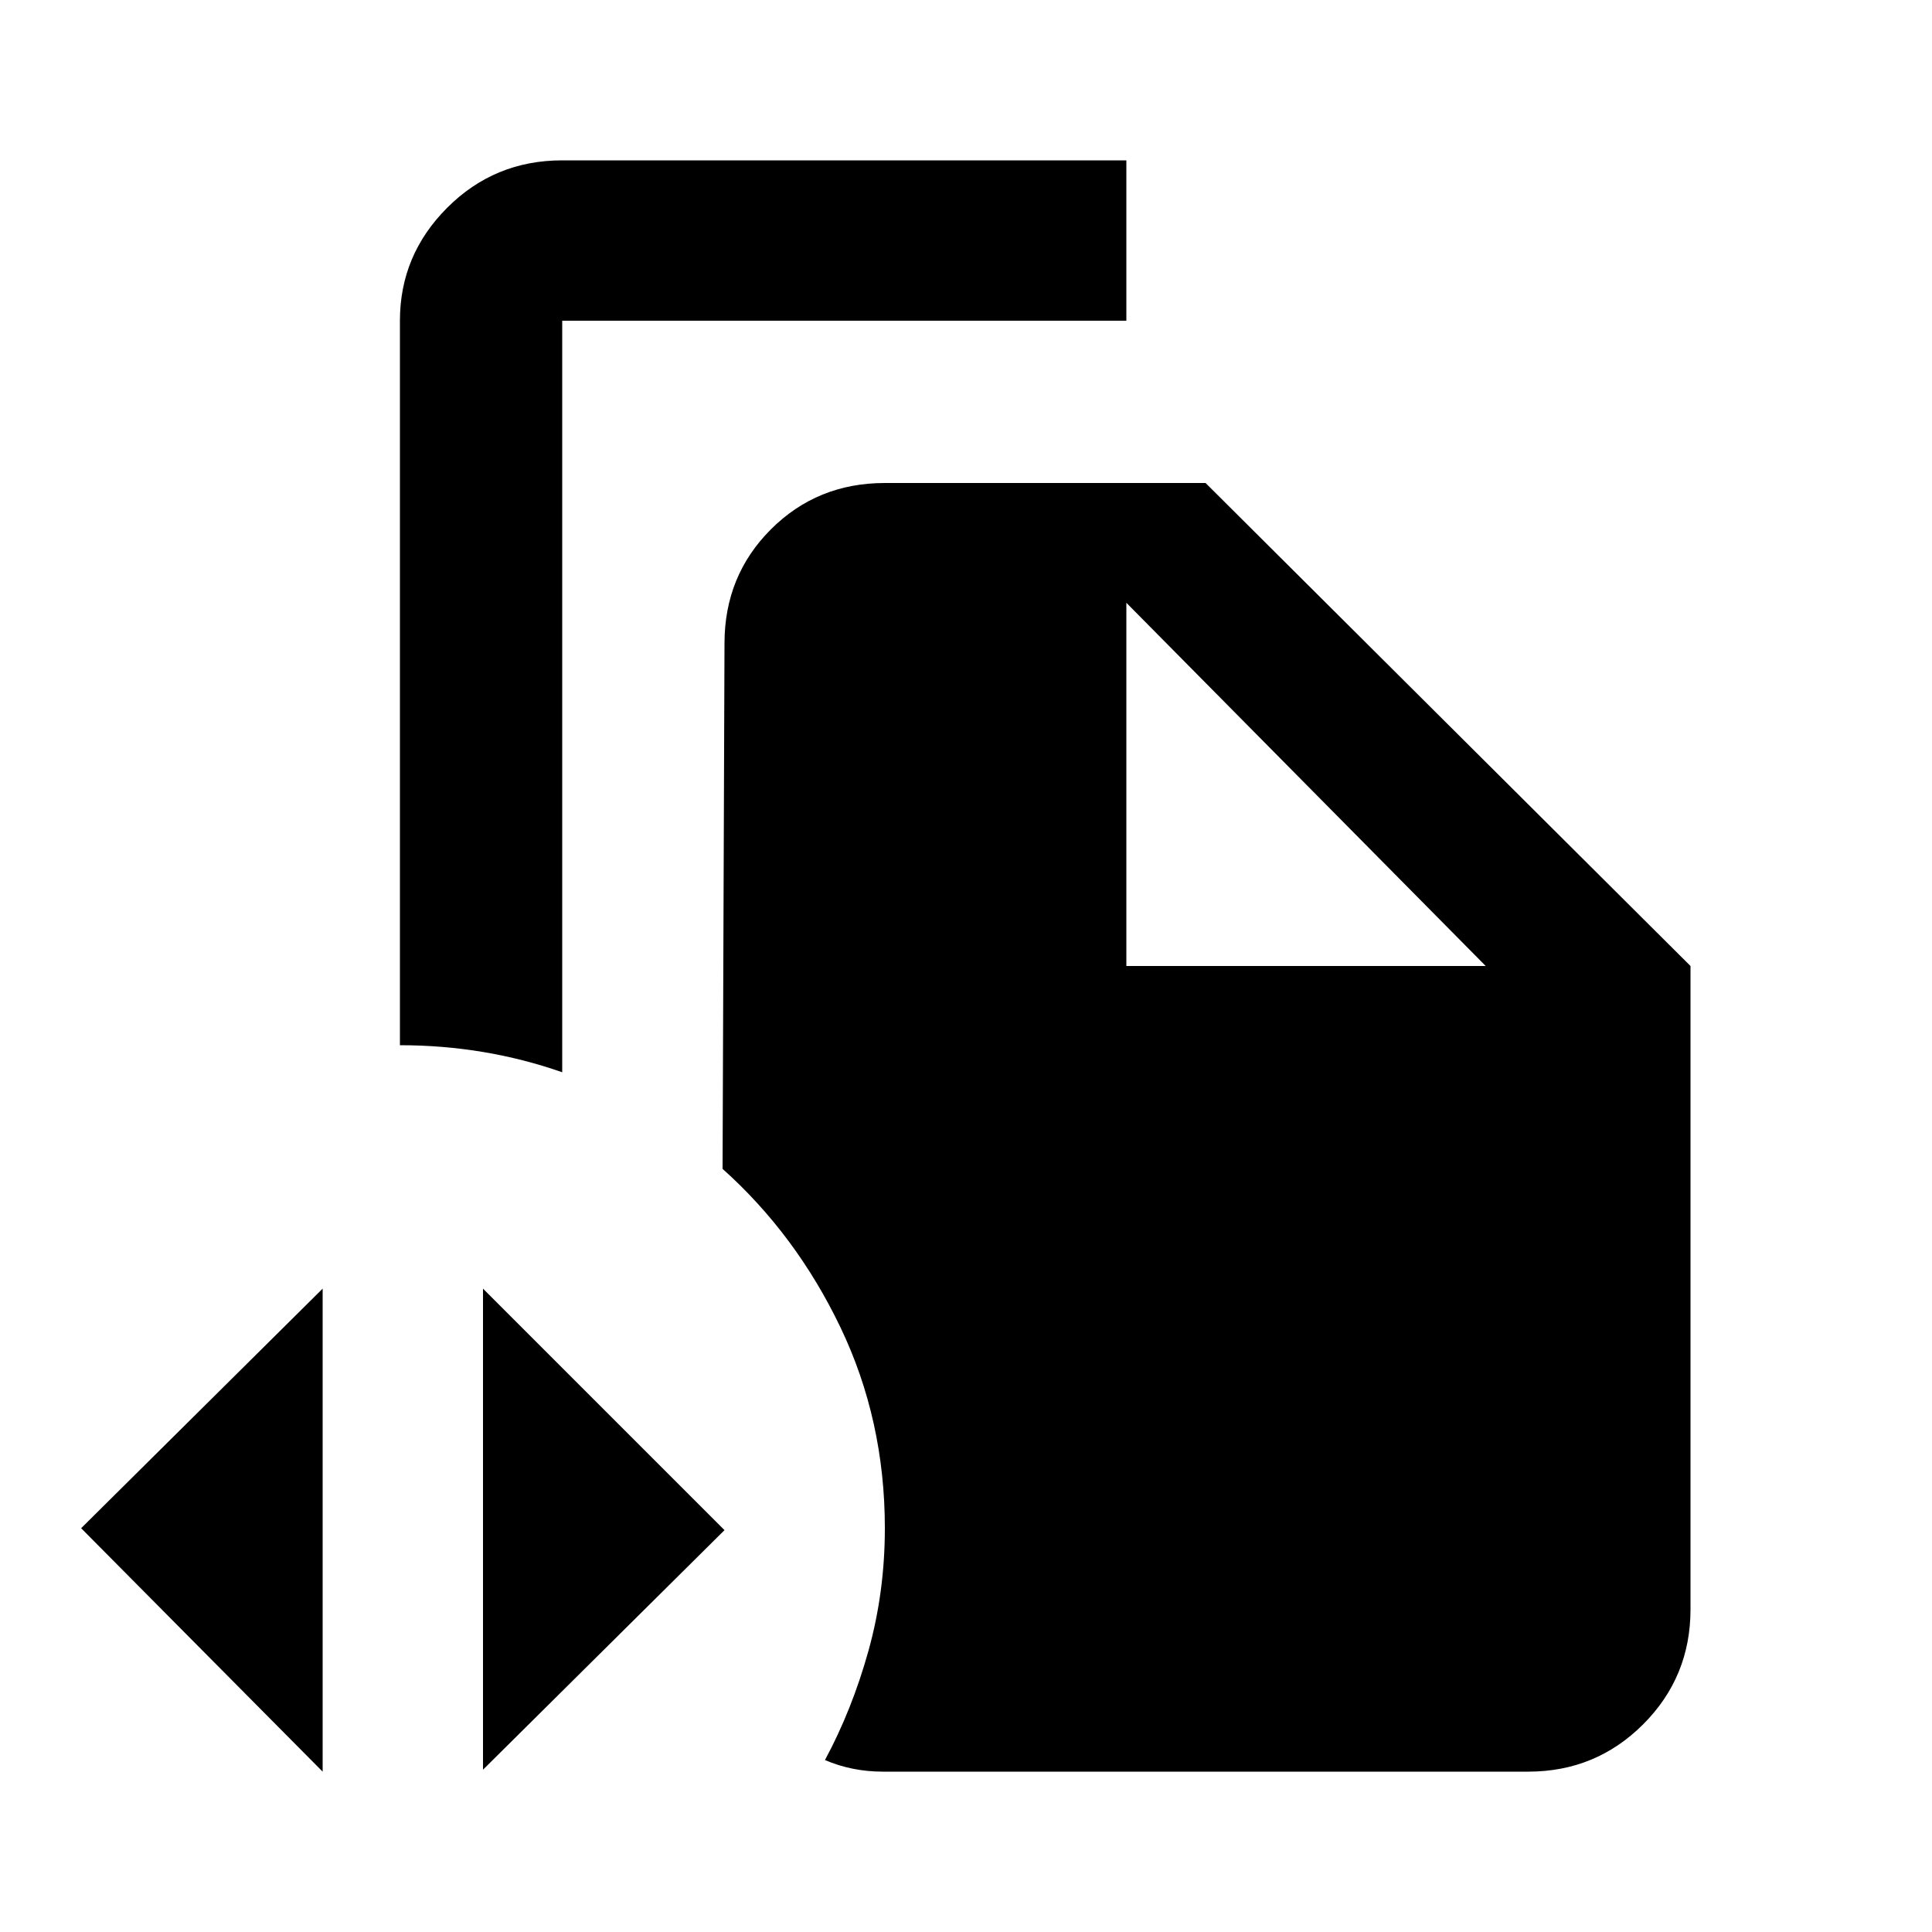 <svg version="1.1" xmlns="http://www.w3.org/2000/svg" width="32" height="32" viewBox="0 0 32 32">
<path d="M24.608 16l-5.952-6.016v6.016h5.952zM28 16v10.656q0 1.12-0.784 1.904t-1.904 0.784h-10.688q-0.512 0-0.96-0.192 0.448-0.832 0.72-1.808t0.272-2.032q0-1.792-0.736-3.328t-1.952-2.624l0.032-8.704q0-1.12 0.768-1.888t1.888-0.768h5.312zM9.312 2.656h9.344v2.656h-9.344v12.448q-1.28-0.448-2.688-0.448v-12q0-1.088 0.784-1.872t1.904-0.784zM1.344 25.312l4-3.968v8zM12 25.344l-4 3.968v-7.968z"></path>
</svg>
